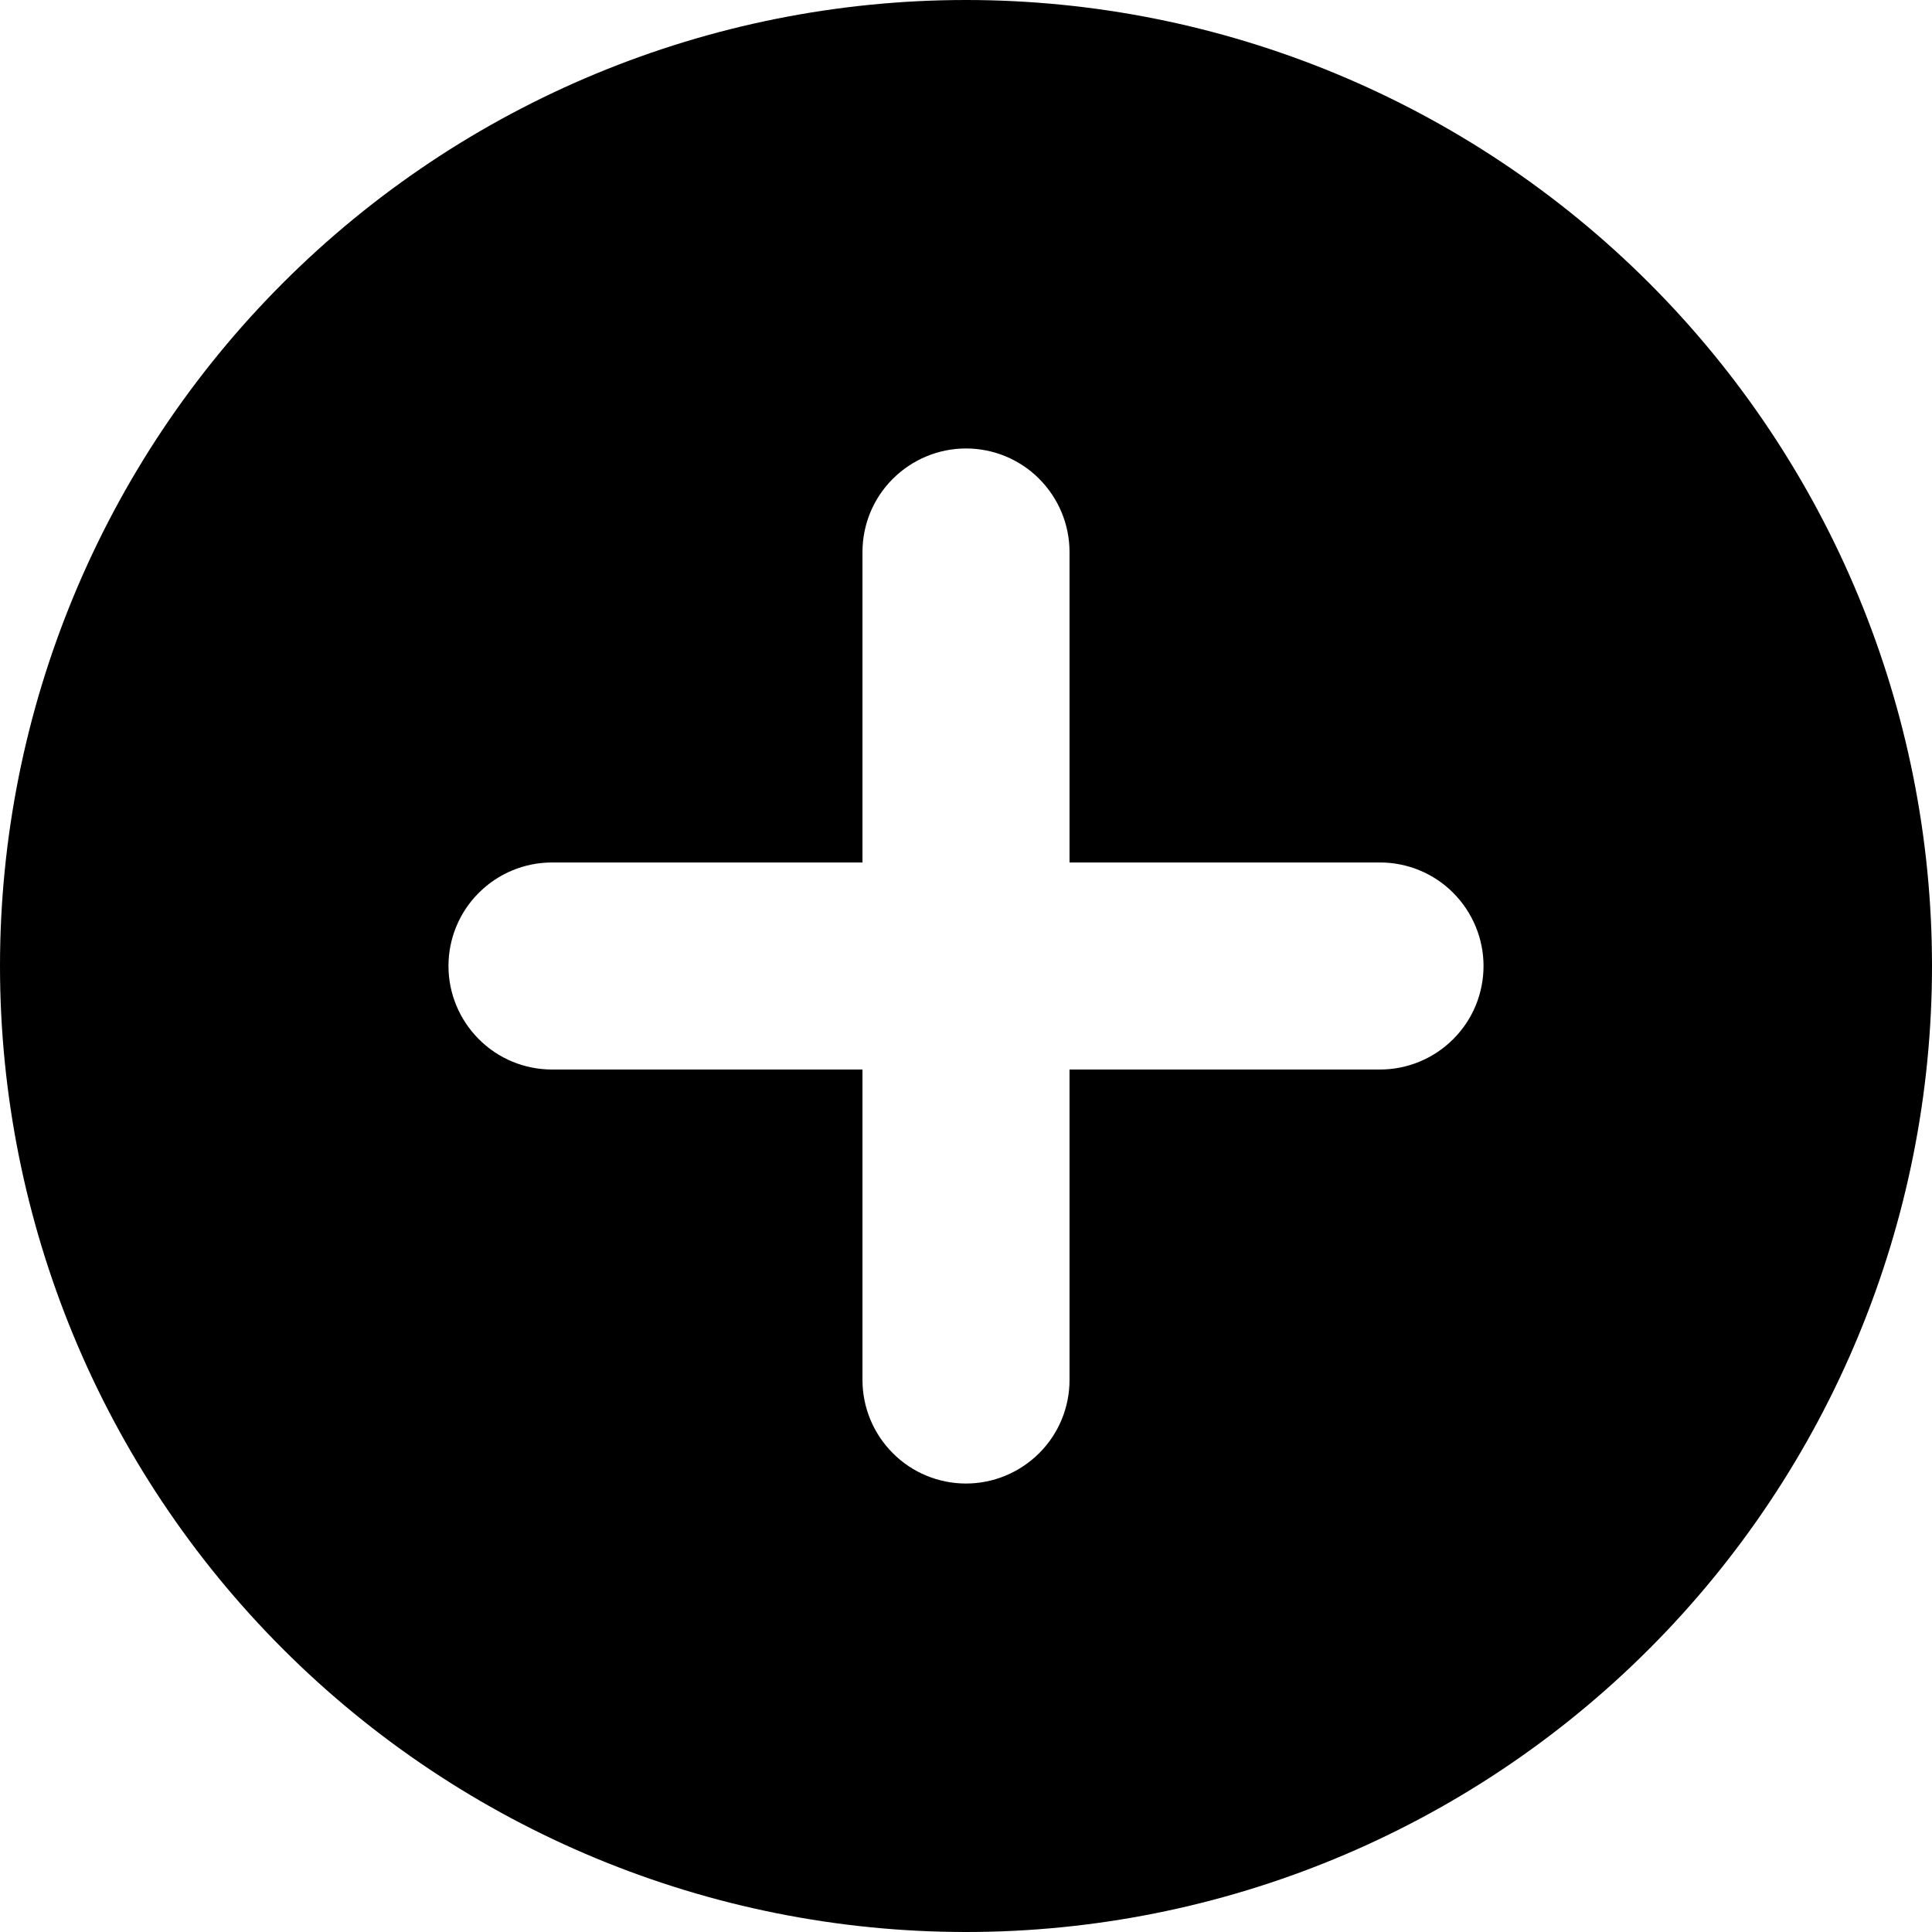 <!-- Generated by IcoMoon.io -->
<svg fill="currentColor" version="1.1" xmlns="http://www.w3.org/2000/svg" width="24" height="24" viewBox="0 0 24 24">
<path d="M24 12c0-3.183-1.264-6.235-3.515-8.485s-5.303-3.515-8.485-3.515-6.235 1.264-8.485 3.515c-2.25 2.25-3.515 5.303-3.515 8.485s1.264 6.235 3.515 8.485c2.25 2.25 5.303 3.515 8.485 3.515s6.235-1.264 8.485-3.515c2.25-2.25 3.515-5.303 3.515-8.485zM12 5.571c0.341 0 0.668 0.135 0.909 0.377s0.377 0.568 0.377 0.909v3.857h3.857c0.341 0 0.668 0.135 0.909 0.377s0.377 0.568 0.377 0.909-0.135 0.668-0.377 0.909c-0.241 0.241-0.568 0.377-0.909 0.377h-3.857v3.857c0 0.341-0.135 0.668-0.377 0.909s-0.568 0.377-0.909 0.377-0.668-0.135-0.909-0.377c-0.241-0.241-0.377-0.568-0.377-0.909v-3.857h-3.857c-0.341 0-0.668-0.135-0.909-0.377s-0.377-0.568-0.377-0.909 0.135-0.668 0.377-0.909c0.241-0.241 0.568-0.377 0.909-0.377h3.857v-3.857c0-0.341 0.135-0.668 0.377-0.909s0.568-0.377 0.909-0.377z"></path>
</svg>

